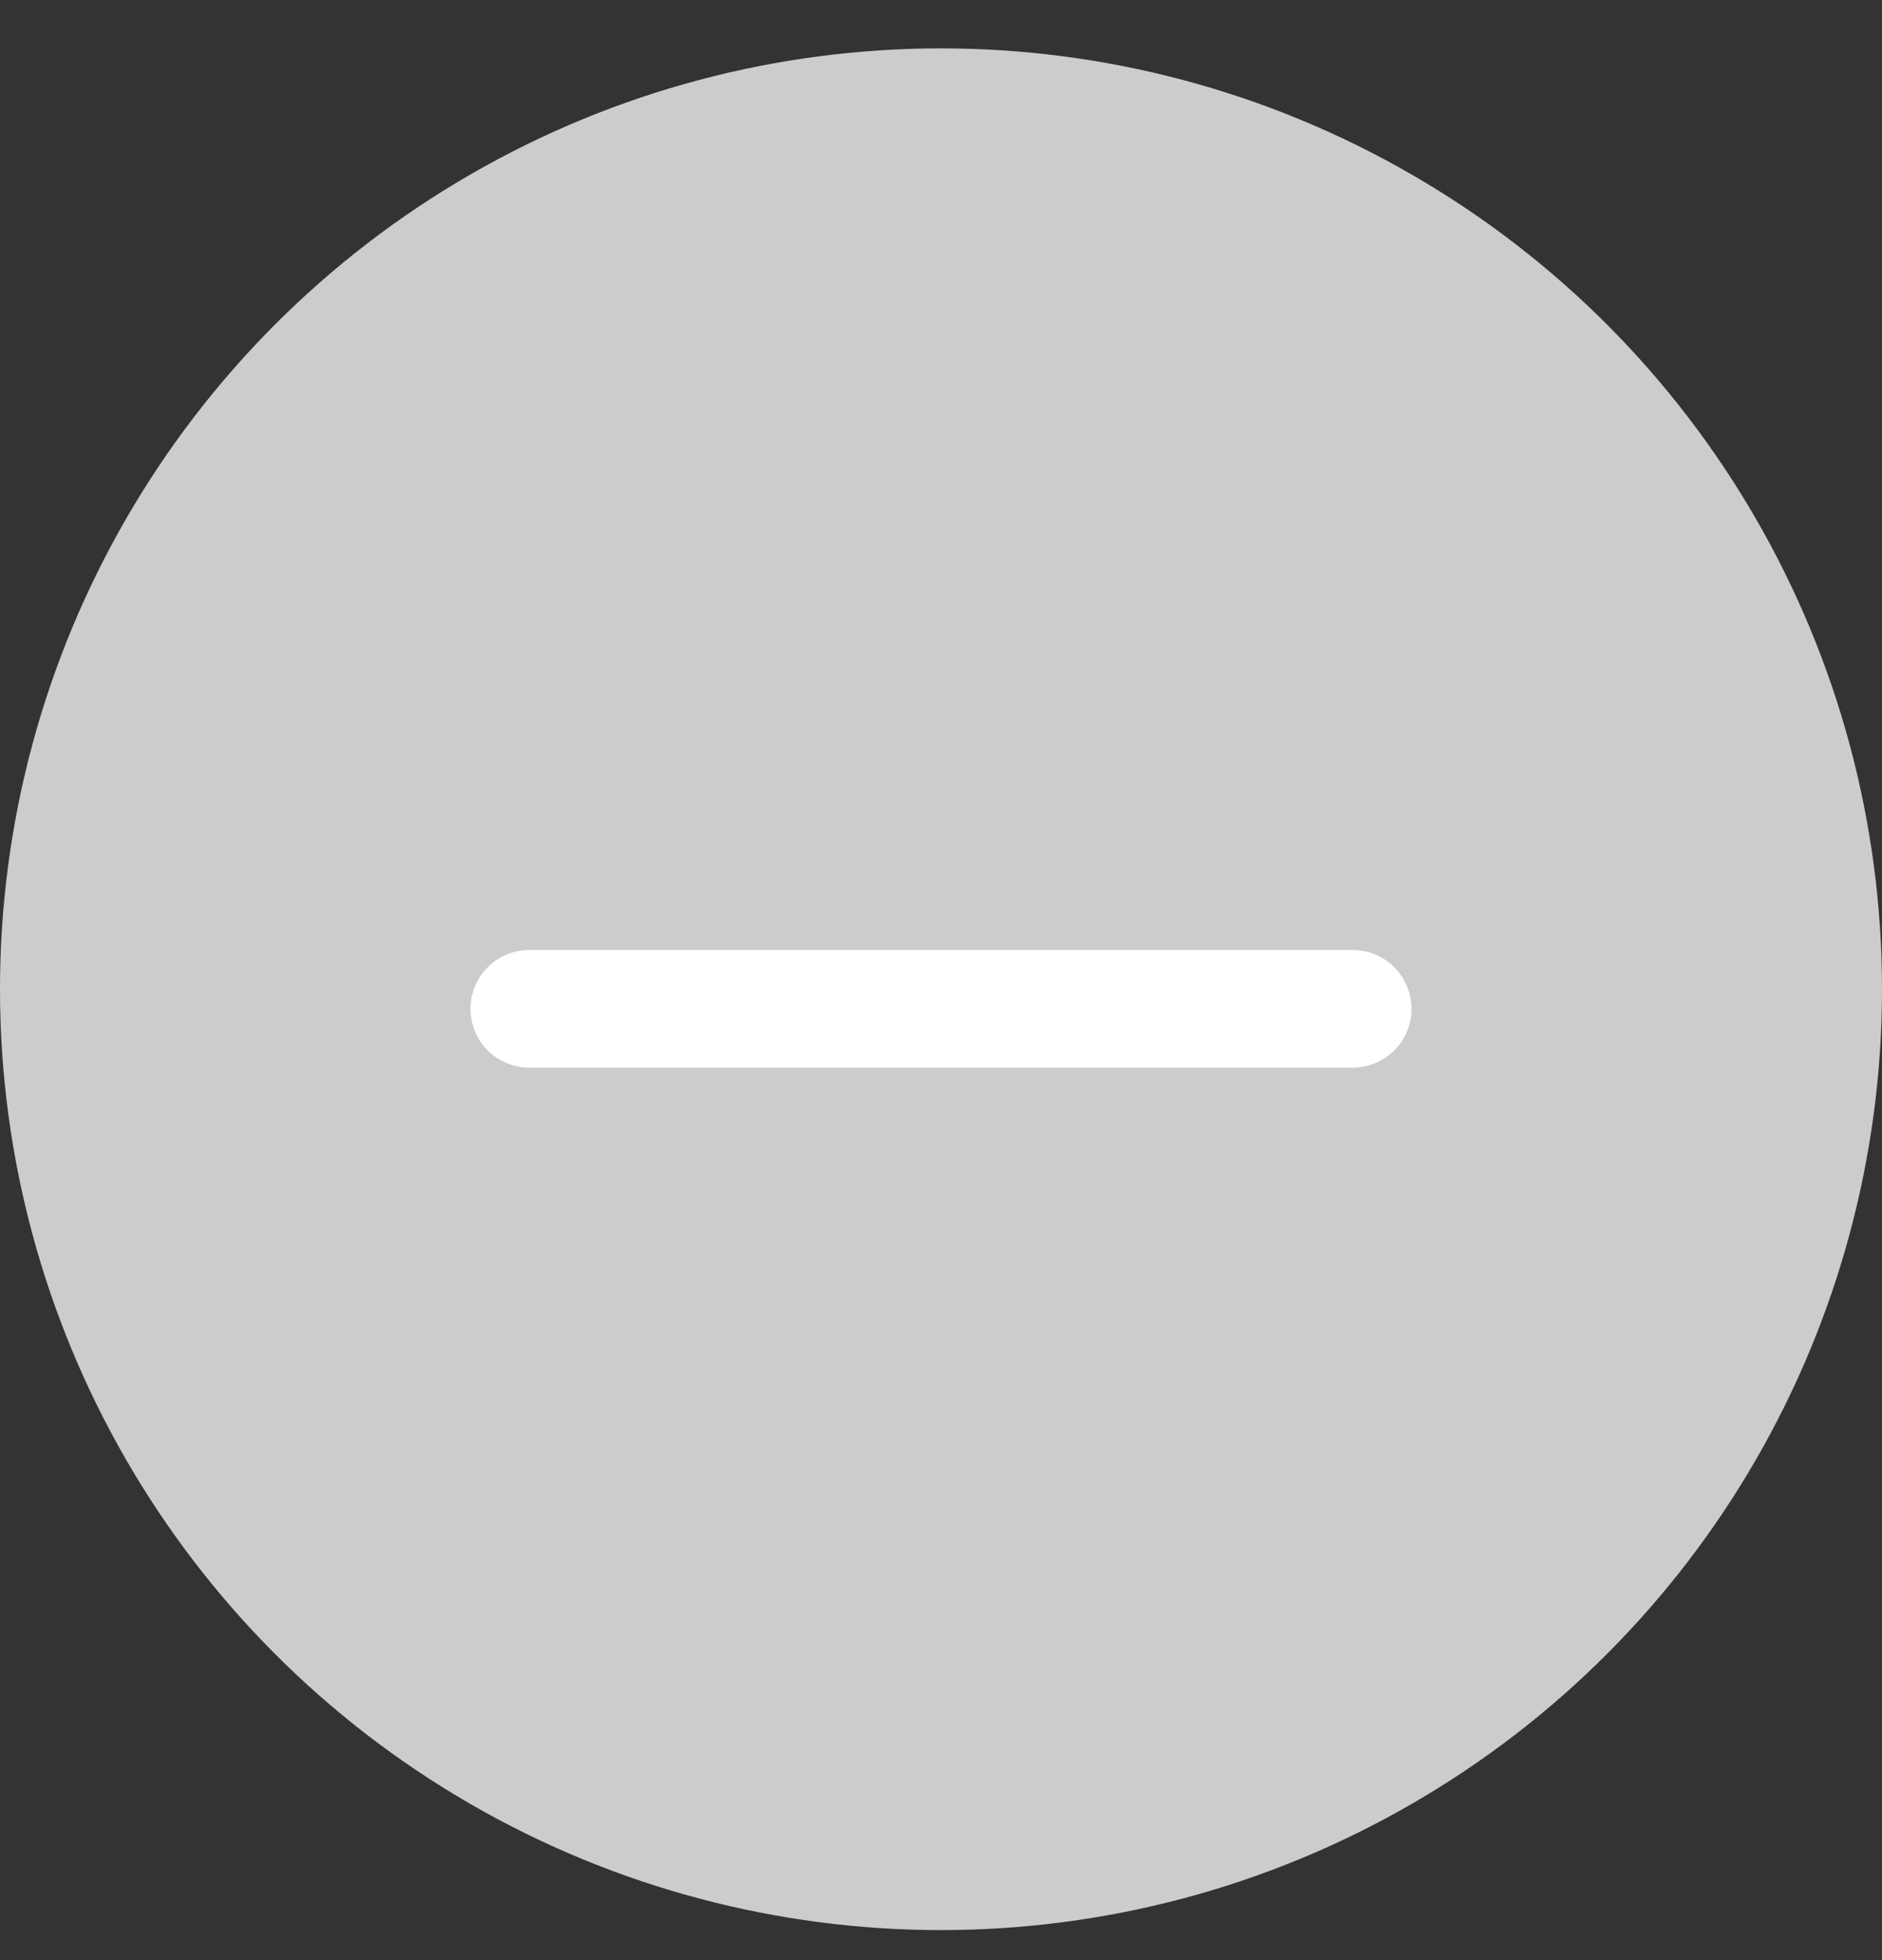 <svg width="24" height="25" viewBox="0 0 24 25" fill="none" xmlns="http://www.w3.org/2000/svg">
<rect x="0" y="0" width="24" height="25" fill="#333333" stroke="none"/>
<circle cx="12" cy="12.617" r="12" fill="#CCCCCC"/>
<line x1="6.75" y1="12.867" x2="17.25" y2="12.867" stroke="white" stroke-width="1.5" stroke-linecap="round"/>
</svg>
